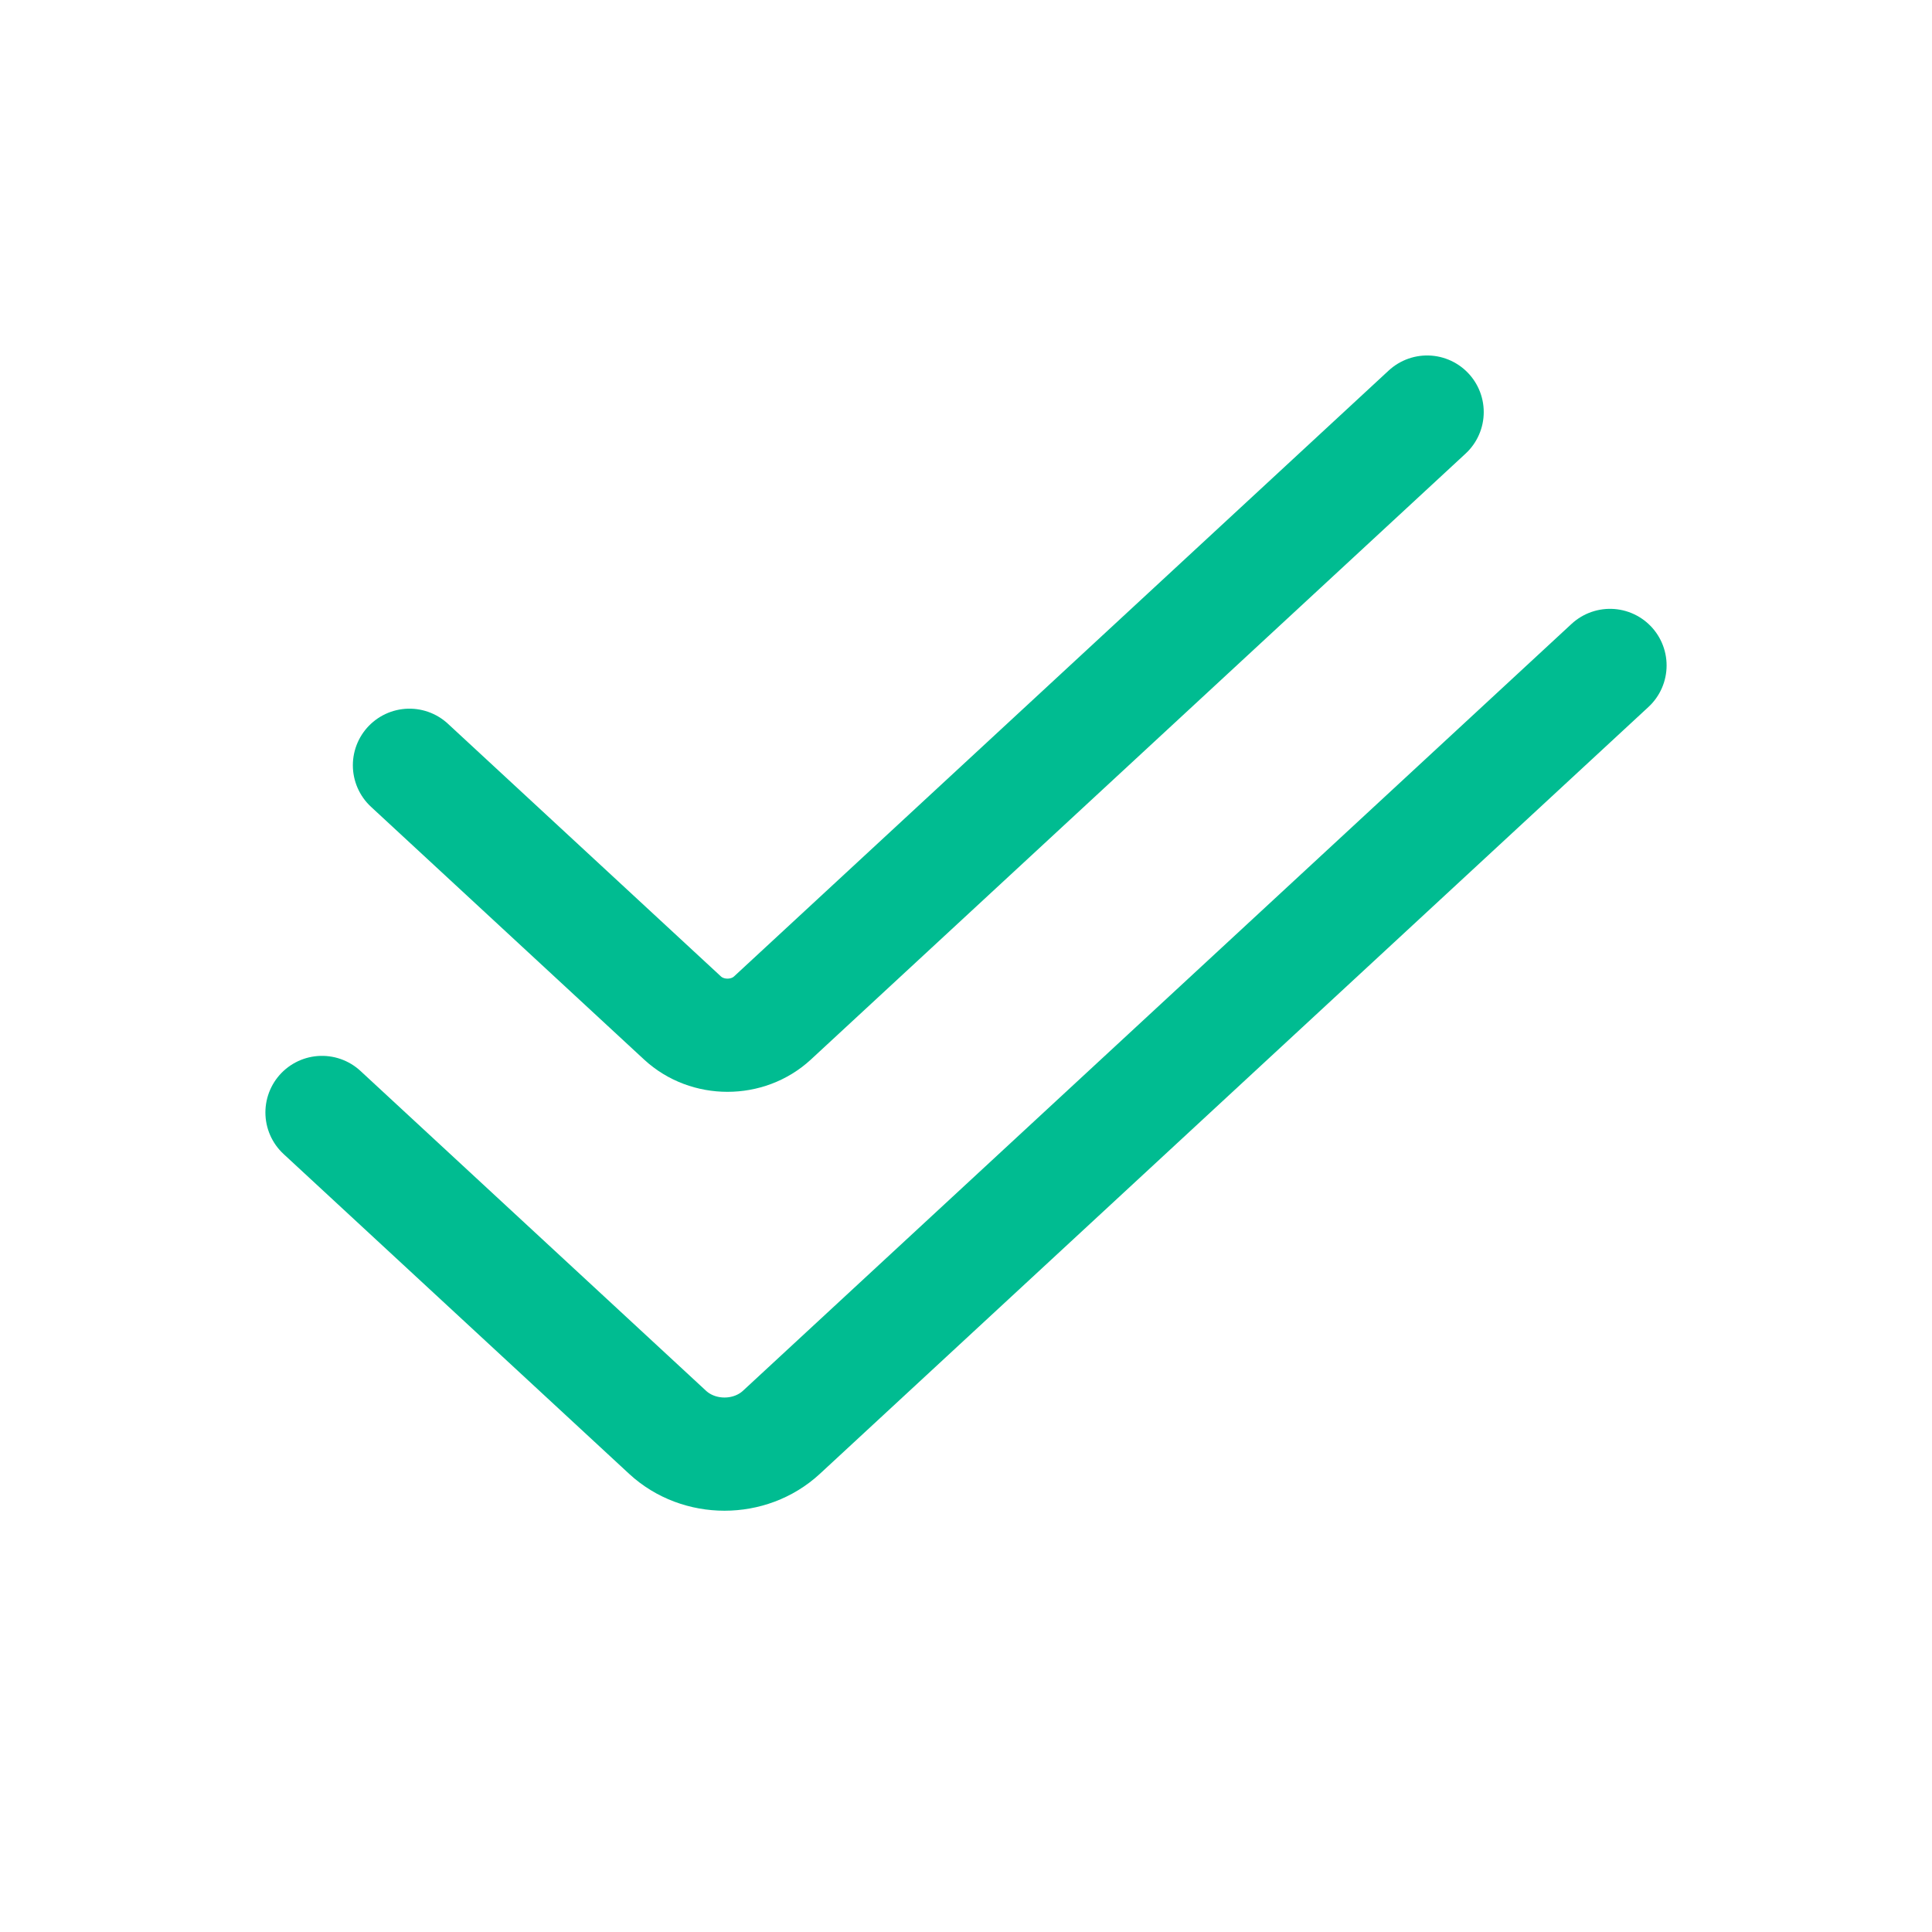 <svg width="1024" height="1024" viewBox="0 0 1024 1024" fill="none" xmlns="http://www.w3.org/2000/svg">
<path d="M756.411 218.405L409.418 539.552C396.253 551.736 374.908 551.736 361.742 539.552L217.021 405.61" stroke="#00BC91" stroke-width="60" stroke-linecap="round"/>
<path d="M853.333 352.696L414.17 759.146C397.508 774.568 370.493 774.568 353.83 759.146L170.667 589.627" stroke="#00BC91" stroke-width="60" stroke-linecap="round"/>
</svg>

